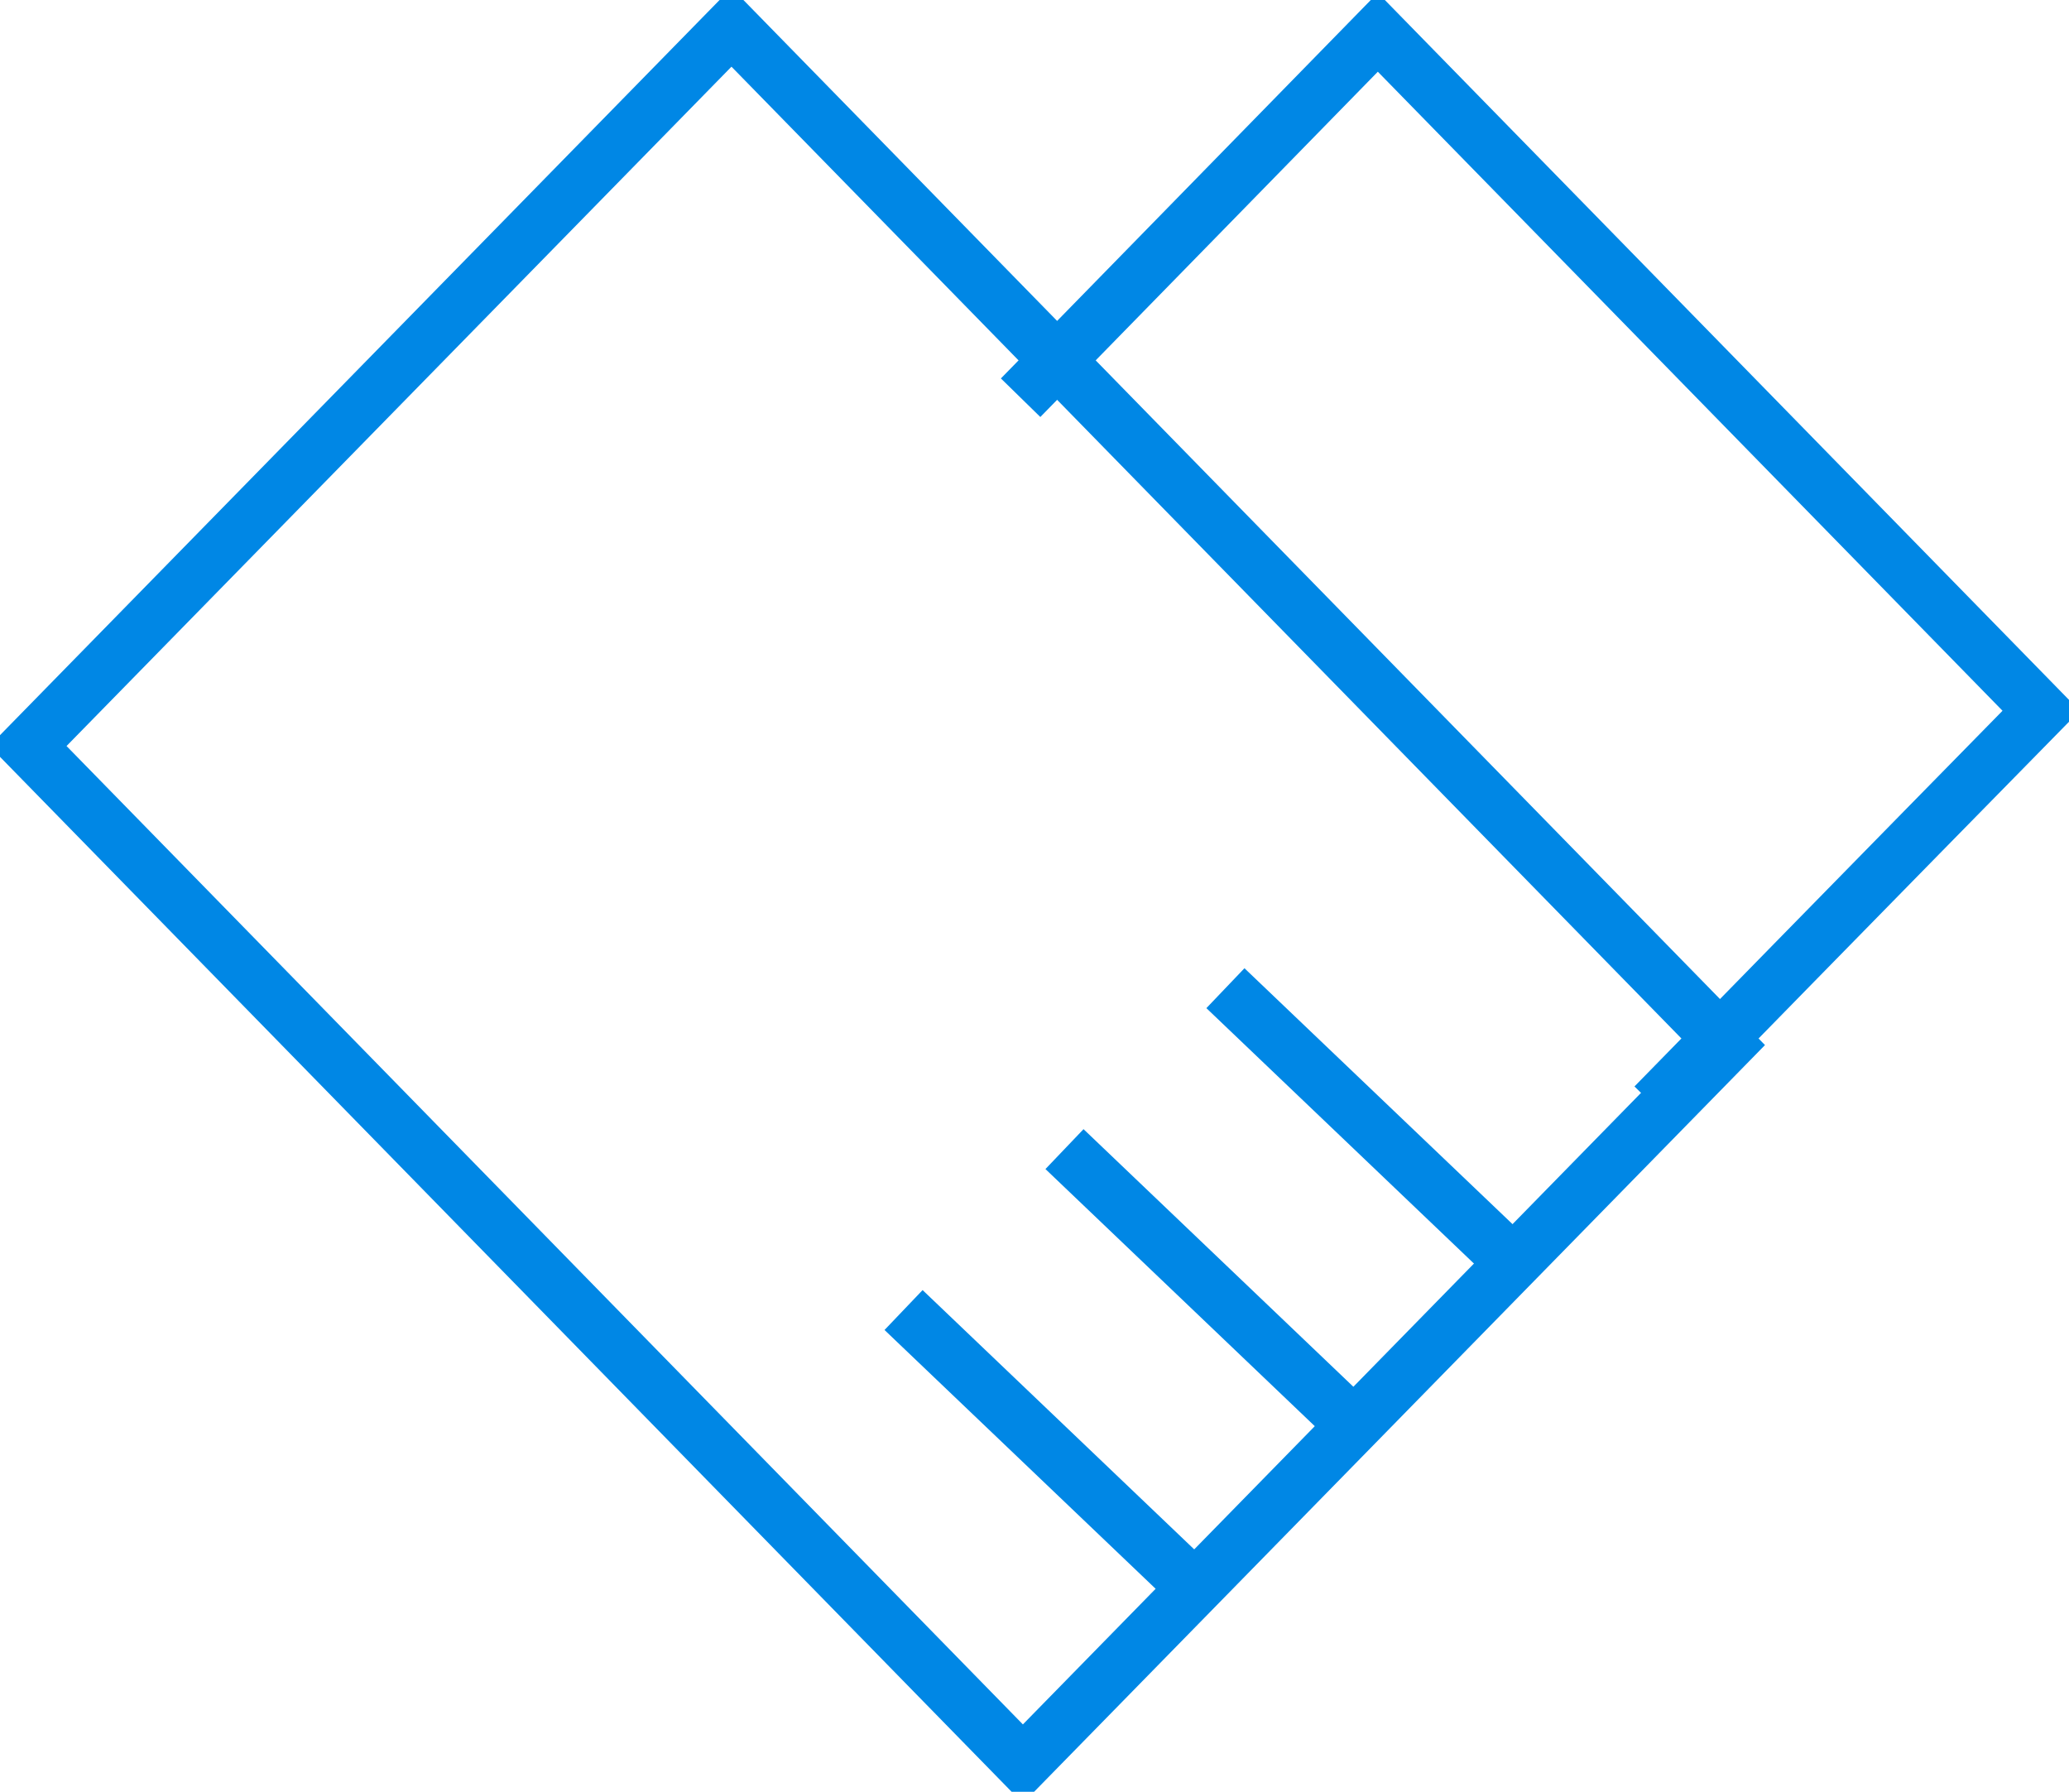 <svg xmlns="http://www.w3.org/2000/svg" xmlns:xlink="http://www.w3.org/1999/xlink" preserveAspectRatio="xMidYMid" width="75.031" height="64.969" viewBox="0 0 75.031 64.969">
  <defs>
    <style>
      .cls-1 {
        stroke: #0087e5;
        stroke-width: 2px;
        fill: none;
        fill-rule: evenodd;
      }
    </style>
  </defs>
  <g>
    <path d="M37.012,14.421 C44.052,7.220 49.966,1.170 49.966,1.170 L74.020,25.773 C74.020,25.773 66.859,33.065 59.988,40.093 " class="cls-1"/>
    <path d="M1.014,27.050 L26.527,0.988 L62.607,37.893 L37.094,63.956 L1.014,27.050 Z" class="cls-1"/>
    <path d="M54.570,45.501 L44.439,35.831 " class="cls-1"/>
    <path d="M48.734,51.336 L38.603,41.666 " class="cls-1"/>
    <path d="M42.898,57.171 L32.767,47.501 " class="cls-1"/>
  </g>
</svg>

